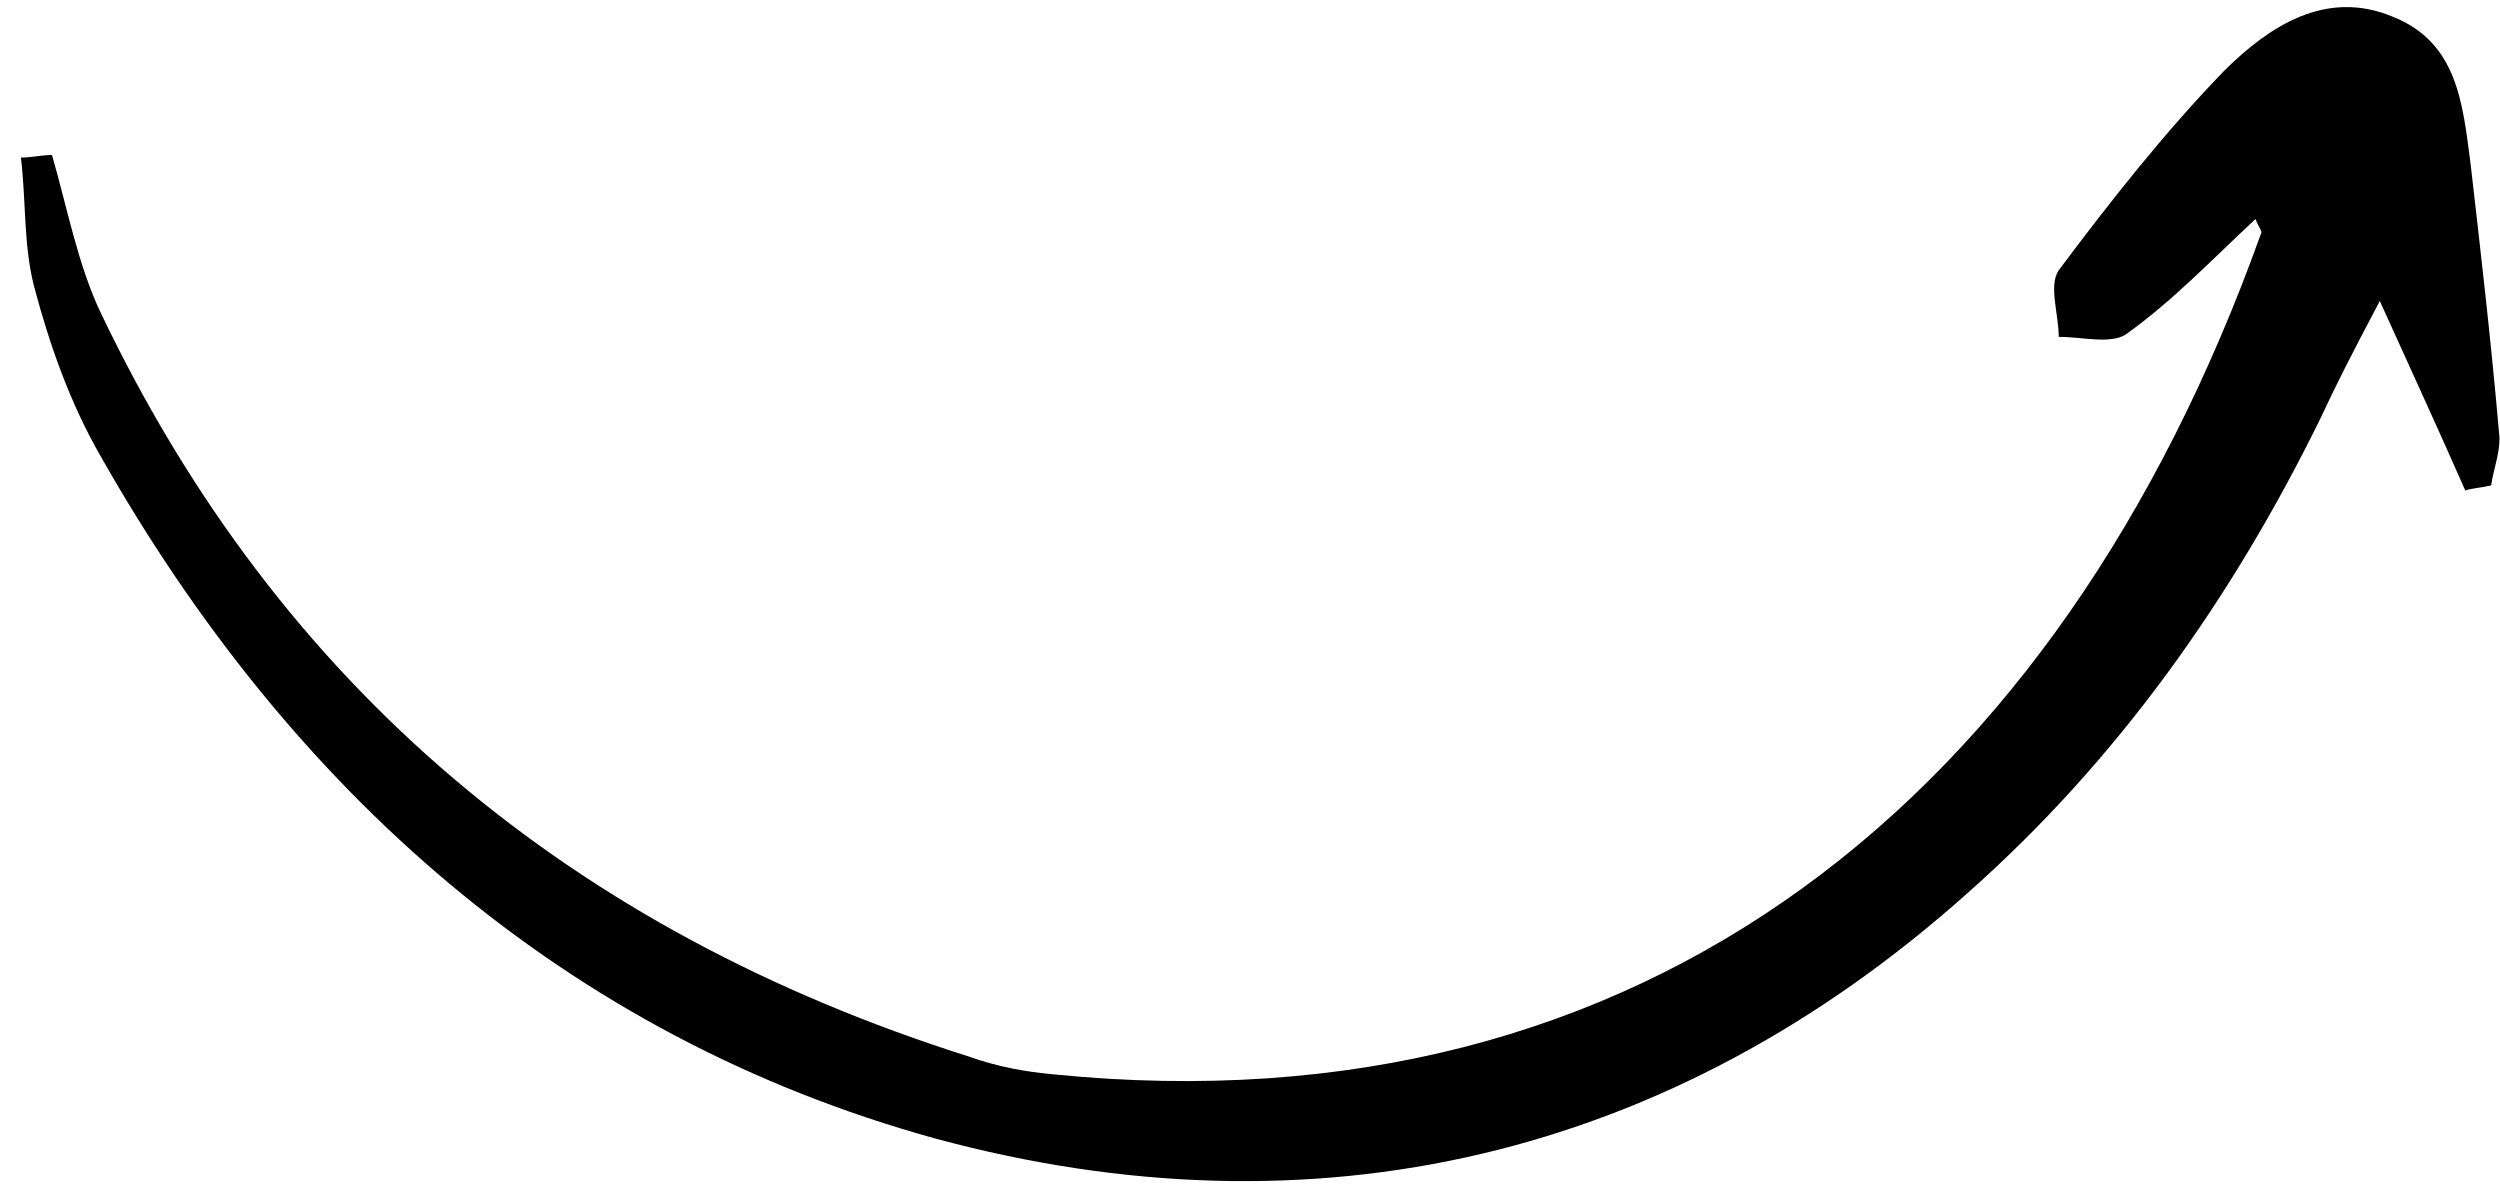 <svg width="102" height="49" viewBox="0 0 102 49" fill="none" xmlns="http://www.w3.org/2000/svg">
<g clip-path="url(#clip0_7473_1891)">
<path d="M0.854 6.429C1.065 8.205 0.959 9.981 1.382 11.653C2.016 14.056 2.861 16.46 4.129 18.654C11.841 32.237 23.039 42.269 38.146 46.448C53.571 50.628 68.15 47.284 80.299 36.417C86.426 30.984 91.075 24.401 94.666 17.087C95.3 15.728 95.934 14.474 97.096 12.28C98.47 15.31 99.526 17.609 100.583 20.012C100.9 19.908 101.216 19.908 101.639 19.803C101.745 19.072 102.062 18.34 101.956 17.609C101.639 13.952 101.216 10.295 100.794 6.638C100.477 4.234 100.266 1.727 97.624 0.682C94.878 -0.468 92.554 1.1 90.758 2.876C88.328 5.384 86.109 8.205 83.996 11.026C83.574 11.653 83.996 12.802 83.996 13.743C84.947 13.743 86.109 14.056 86.743 13.638C88.645 12.28 90.229 10.608 92.025 8.936C92.131 9.25 92.342 9.459 92.237 9.563C83.996 32.551 67.093 46.239 43.006 43.836C41.844 43.731 40.682 43.522 39.52 43.104C23.356 37.984 11.418 28.058 4.129 12.802C3.178 10.817 2.755 8.518 2.121 6.324C1.699 6.324 1.276 6.429 0.854 6.429Z" fill="black"/>
</g>
<defs>
<clipPath id="clip0_7473_1891">
<rect width="101.124" height="47.901" fill="white" transform="matrix(1 0 0 -1 0.854 48.19)"/>
</clipPath>
</defs>
</svg>
